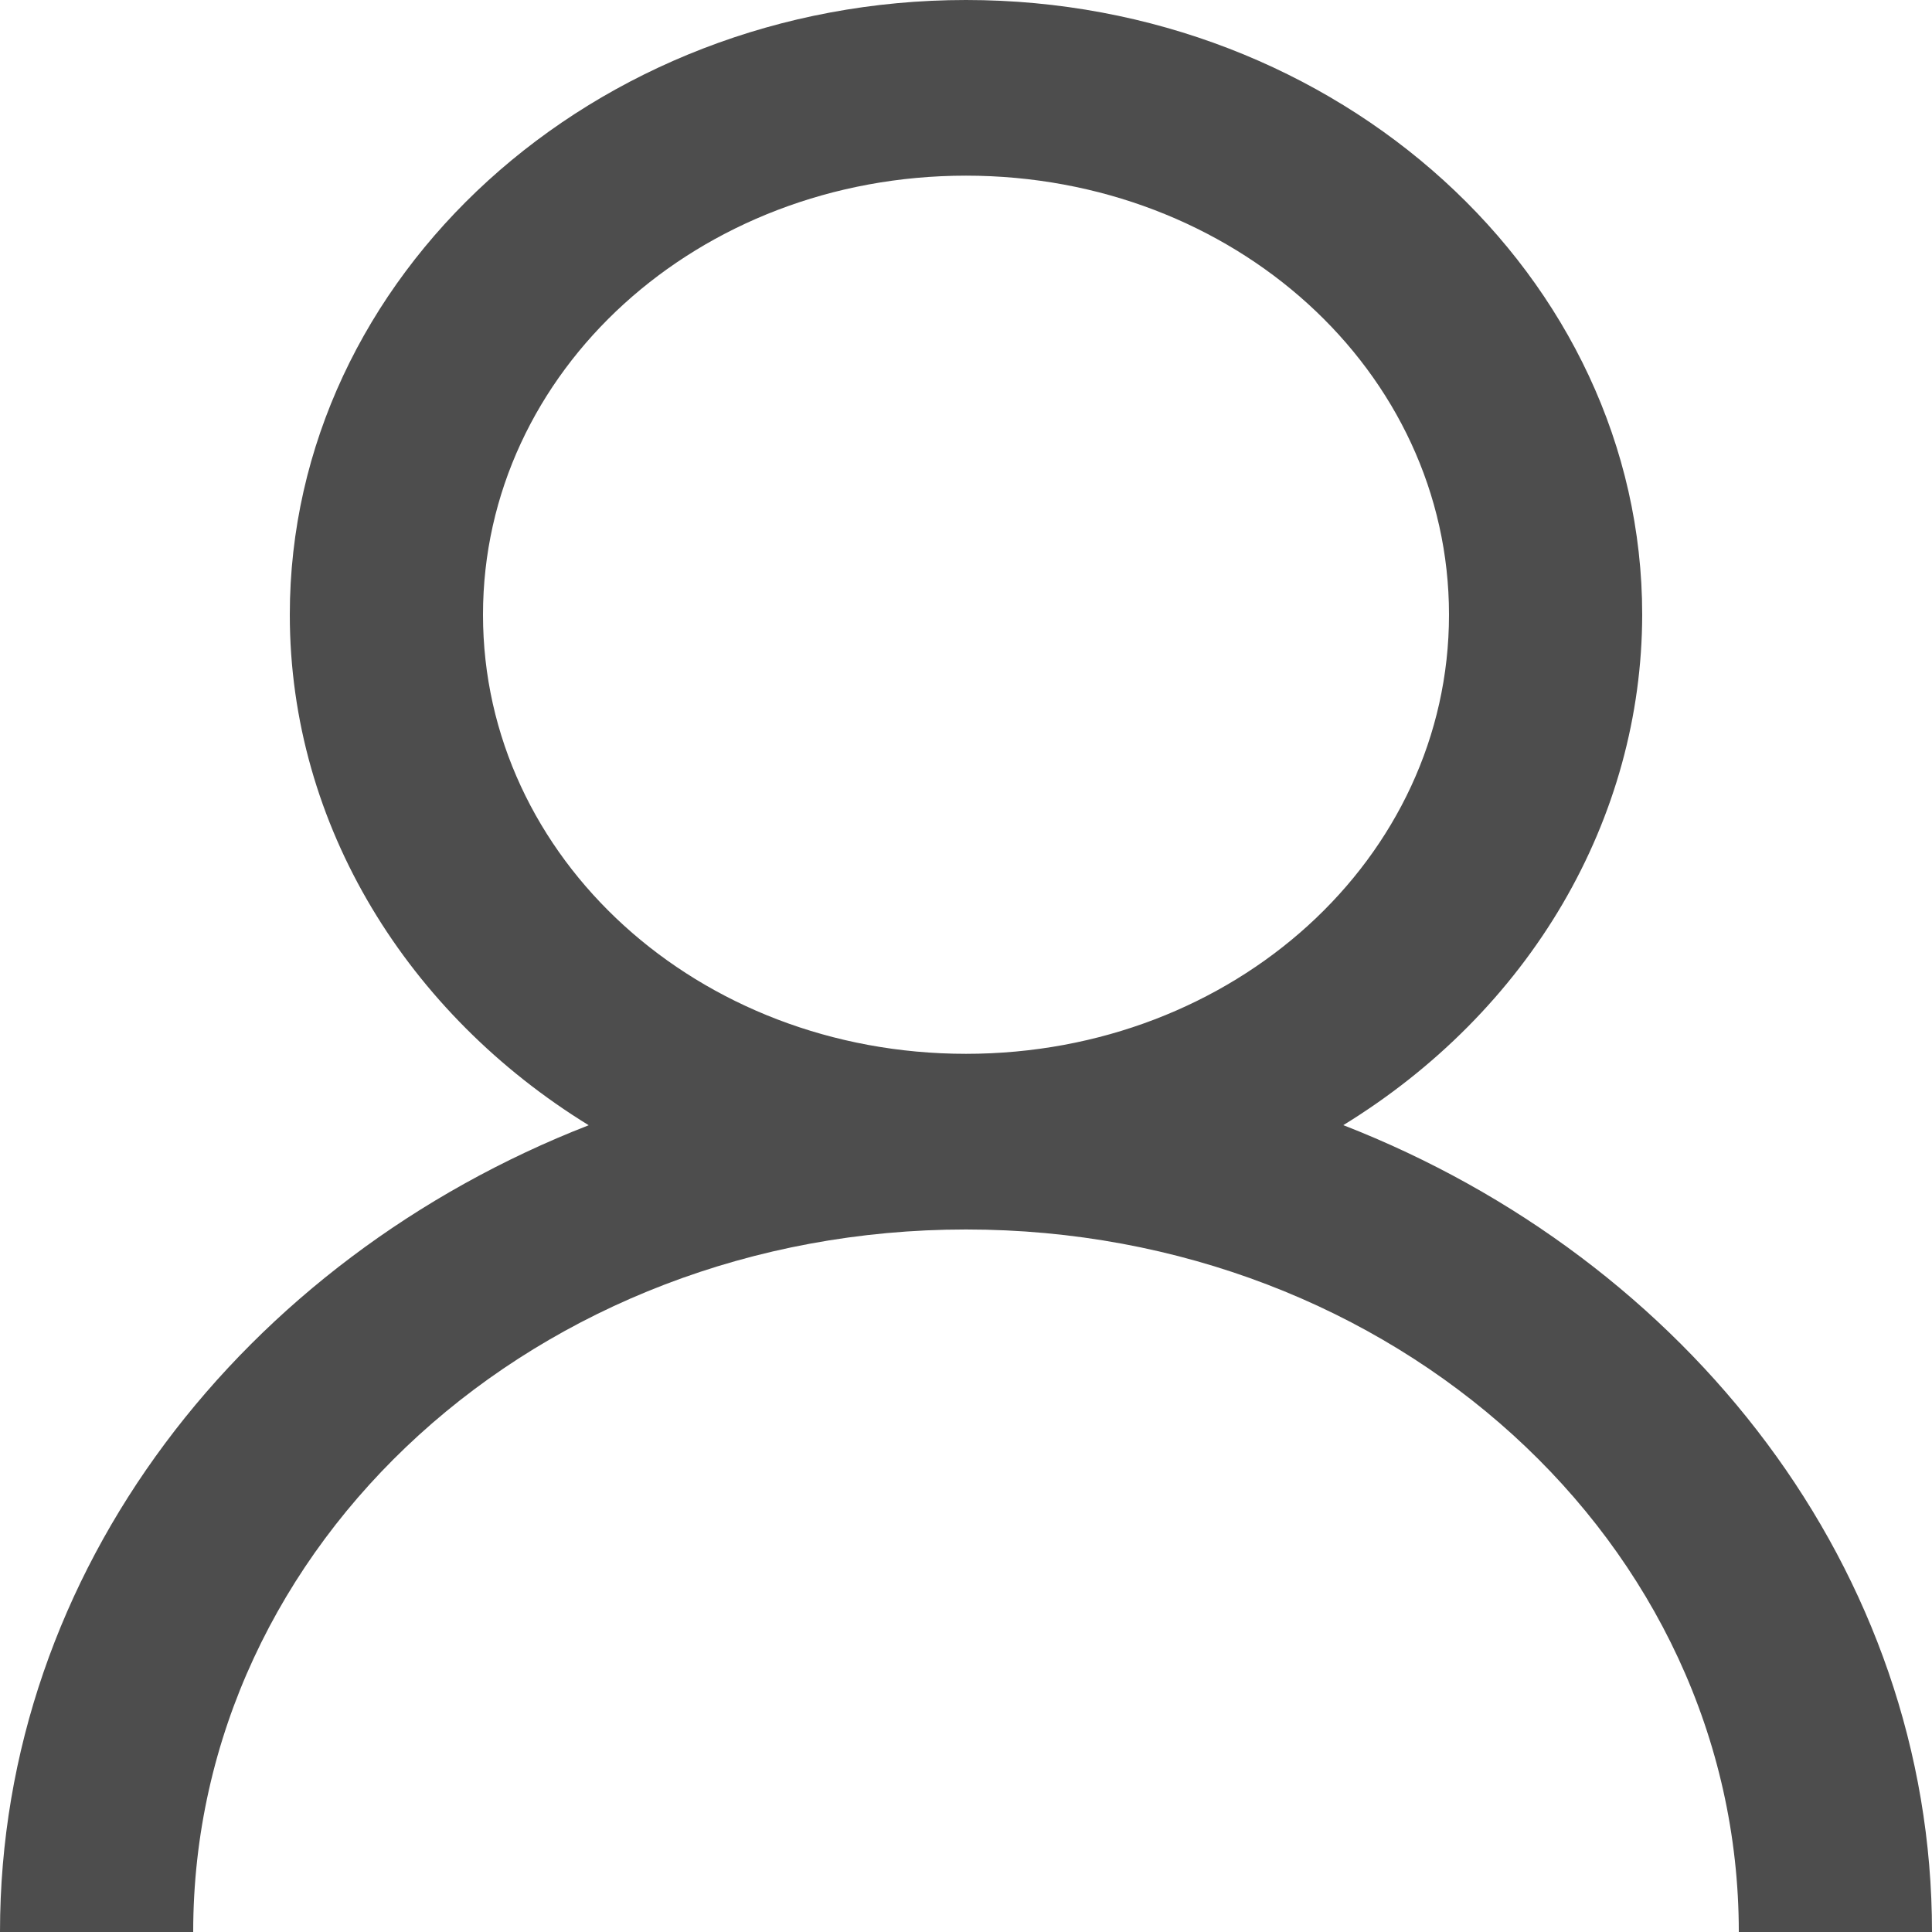 <svg xmlns="http://www.w3.org/2000/svg" width="24" height="24" fill="none" viewBox="0 0 24 24"><path fill="#4D4D4D" d="M12 0C7.375 0 3.6 3.432 3.6 7.636C3.6 10.265 5.076 12.602 7.313 13.978C3.032 15.647 0 19.506 0 24H2.4C2.4 19.167 6.684 15.273 12 15.273C17.316 15.273 21.6 19.167 21.6 24H24C24 19.506 20.968 15.646 16.687 13.977C17.829 13.276 18.765 12.332 19.412 11.227C20.059 10.121 20.398 8.889 20.4 7.636C20.4 3.432 16.625 0 12 0ZM12 2.182C15.328 2.182 18 4.611 18 7.636C18 10.662 15.328 13.091 12 13.091C8.672 13.091 6 10.662 6 7.636C6 4.611 8.672 2.182 12 2.182Z"/></svg>
